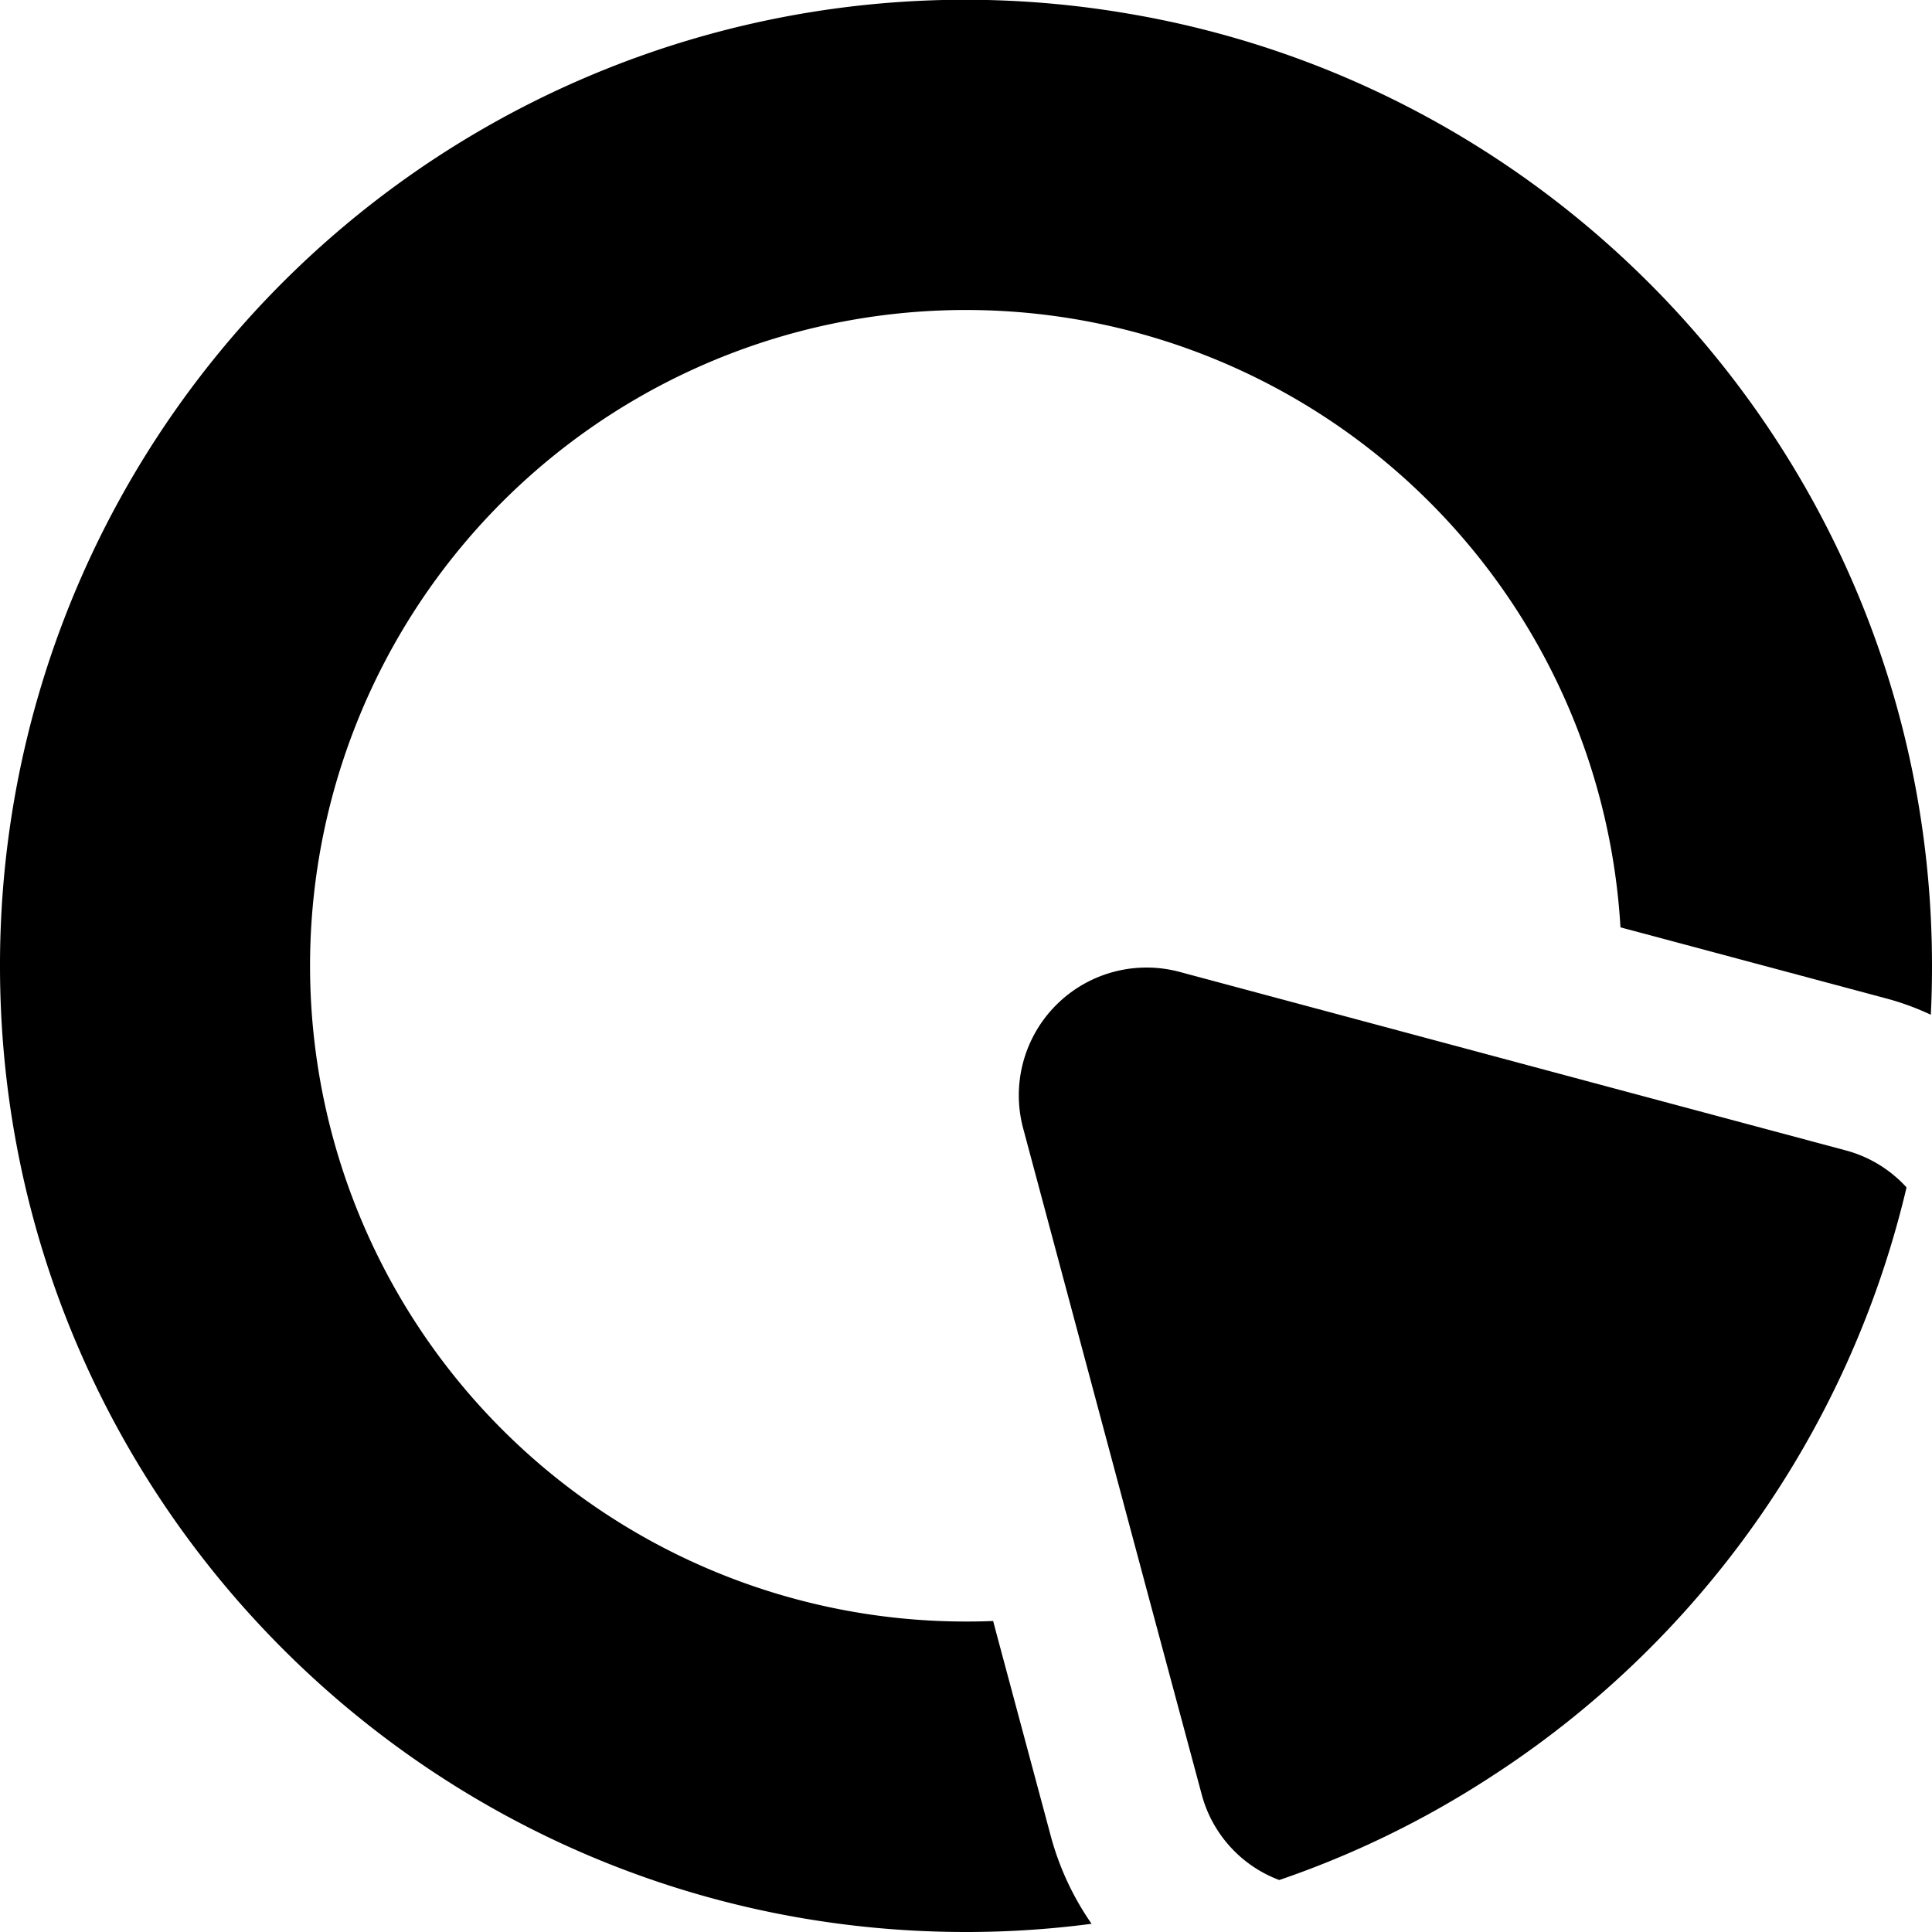<svg id="Layer_1" data-name="Layer 1" xmlns="http://www.w3.org/2000/svg" viewBox="0 0 400 400"><path d="M233.1,2.74A199.82,199.82,0,0,0,0,200C0,310.45,89.55,400,200,400A198.55,198.55,0,0,0,226,398.3a58.33,58.33,0,0,1-8.55-18.55l-11-41-.83-3.14c-1.84.08-3.72.11-5.56.11A135.77,135.77,0,1,1,335.5,192l6.35,1.69,48.58,13a55.12,55.12,0,0,1,9.32,3.4c.18-3.36.25-6.72.25-10.11C400,100.81,327.81,18.52,233.1,2.74Z"/><path d="M394.73,245.84a200,200,0,0,1-86.63,122.4,196.71,196.71,0,0,1-43.24,21,26.1,26.1,0,0,1-16.1-17.87l-11-40.93-25.88-96.66a26.45,26.45,0,0,1,32.49-32.52l89,23.86,48.55,13A26.14,26.14,0,0,1,394.73,245.84Z"/></svg>